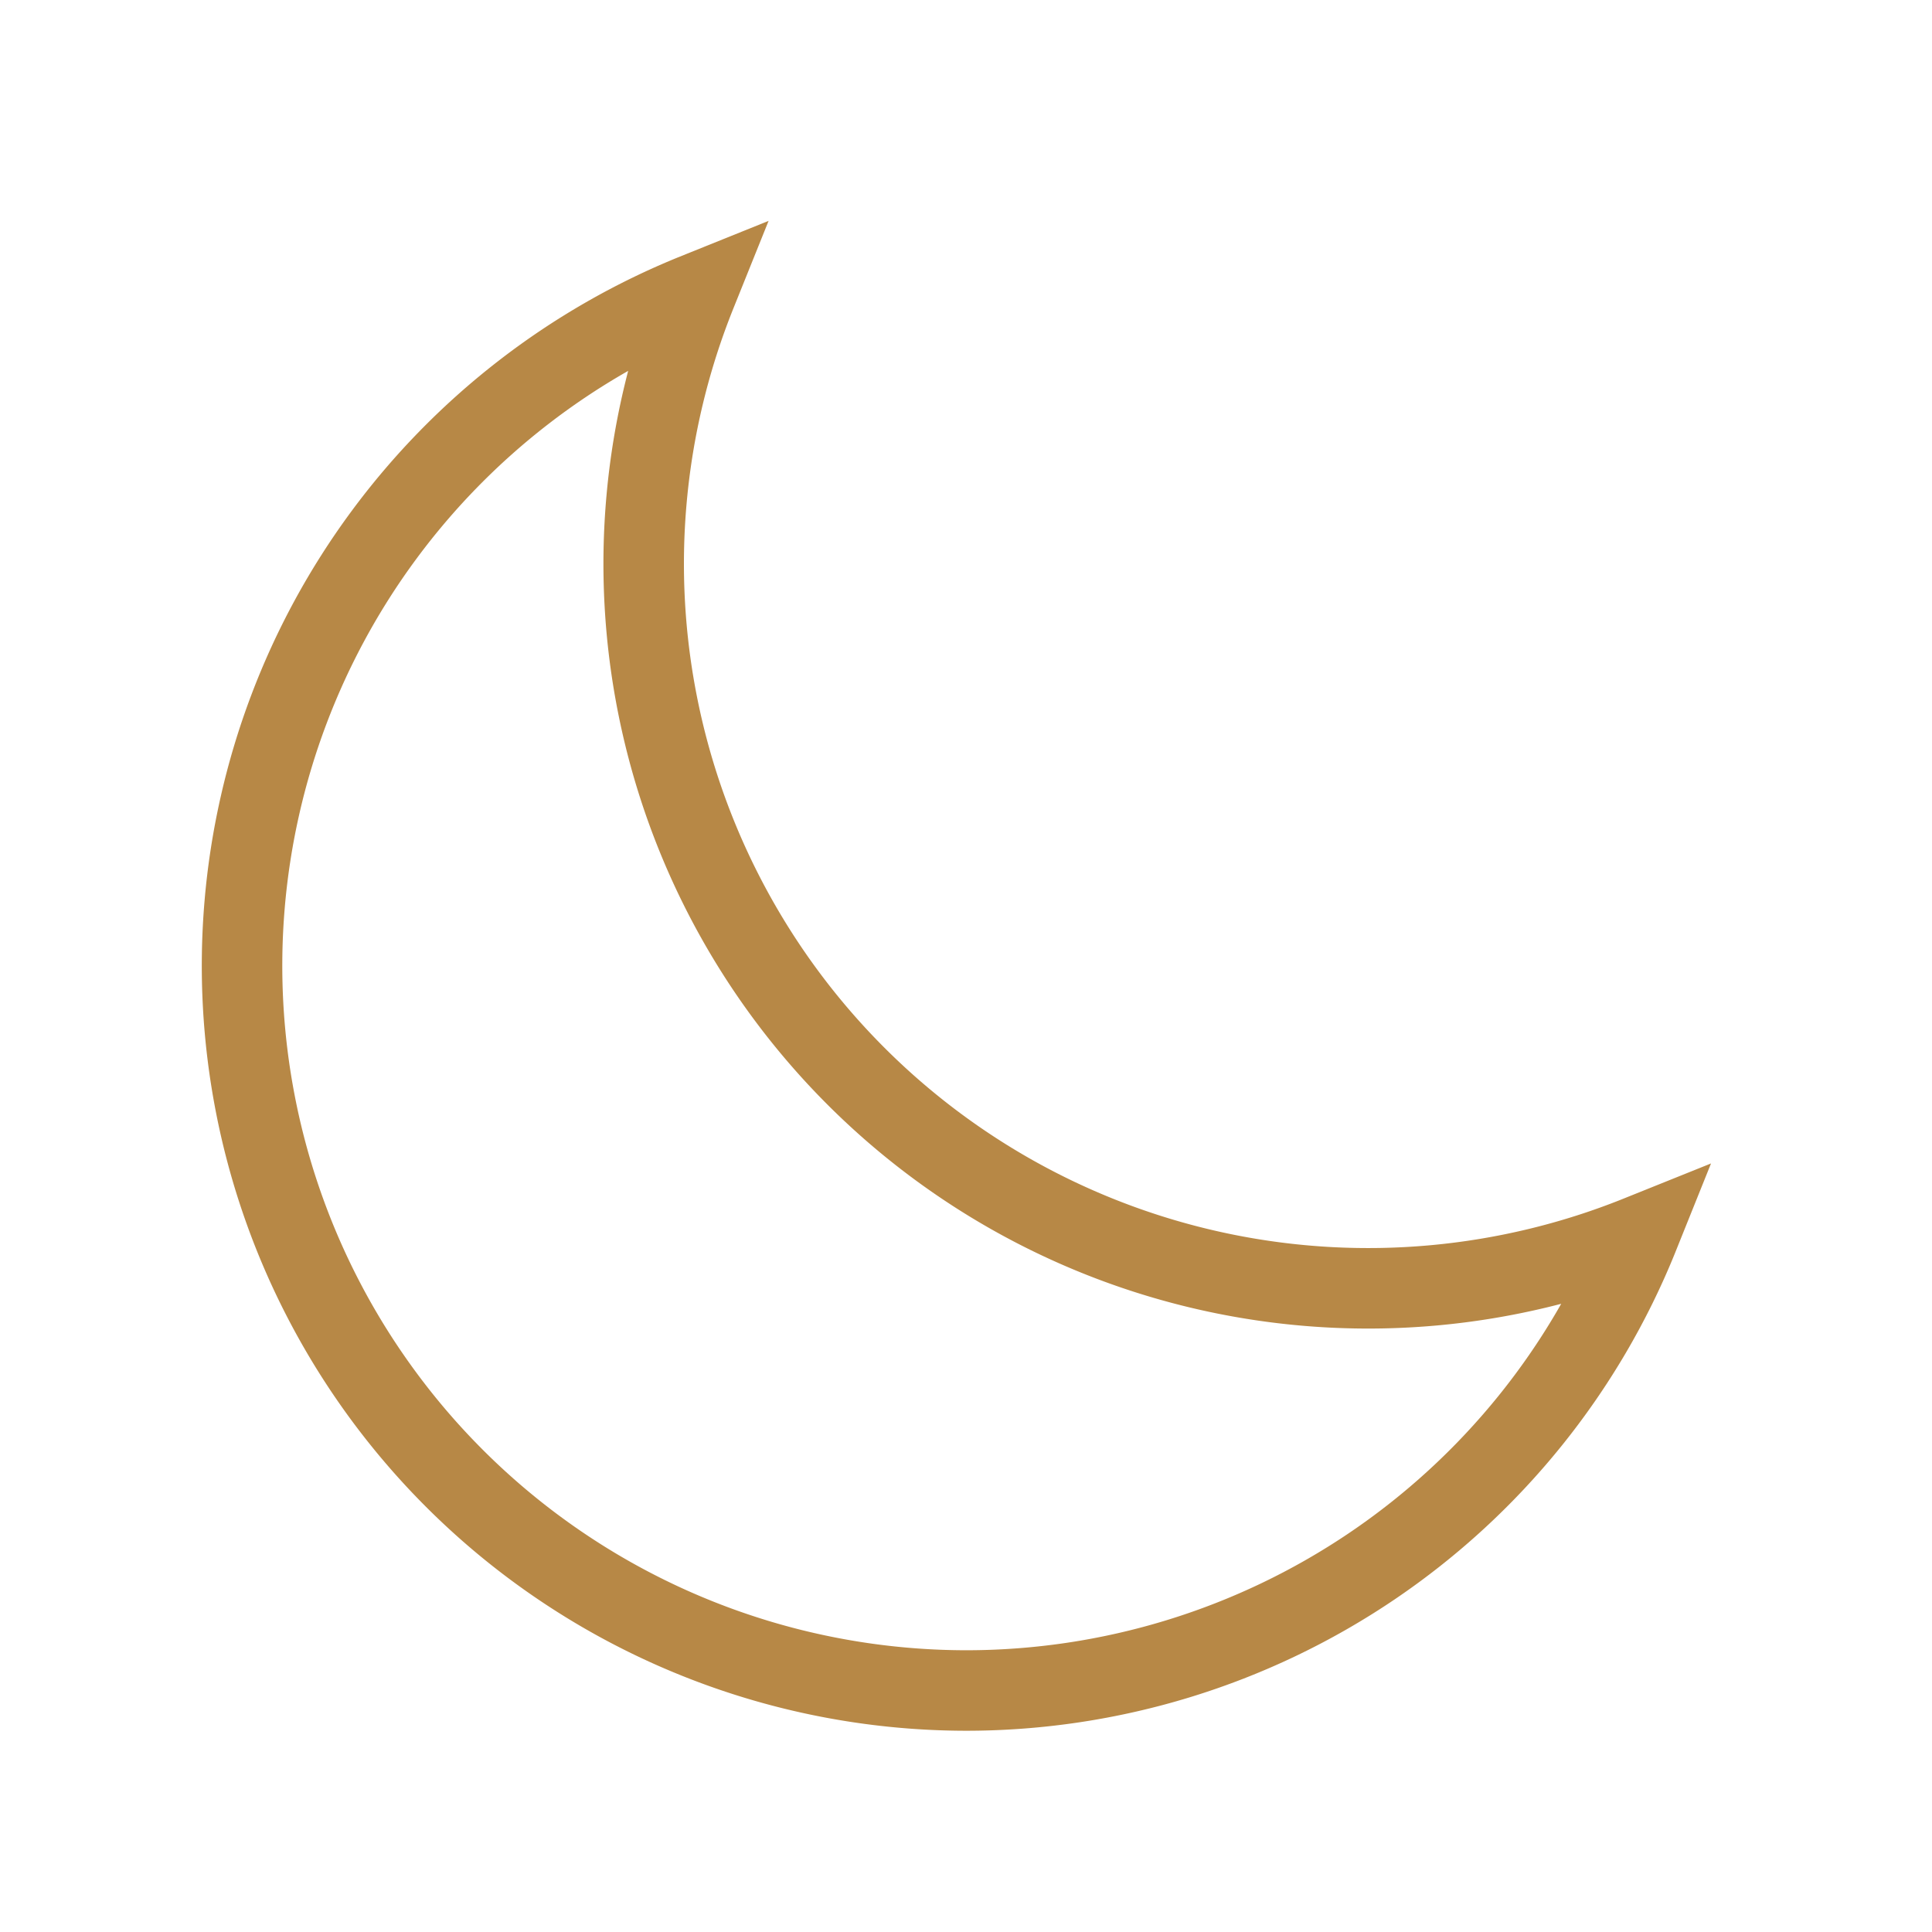 <svg xmlns="http://www.w3.org/2000/svg" fill="none" viewBox="0 0 24 24" stroke="#B78846">
  <path
    strokeLinecap="round"
    strokeLinejoin="round"
    d="M20.354 15.354A9 9 0 018.646 3.646 9.003 9.003 0 0012 21a9.003 9.003 0 008.354-5.646z"
  />
</svg>
